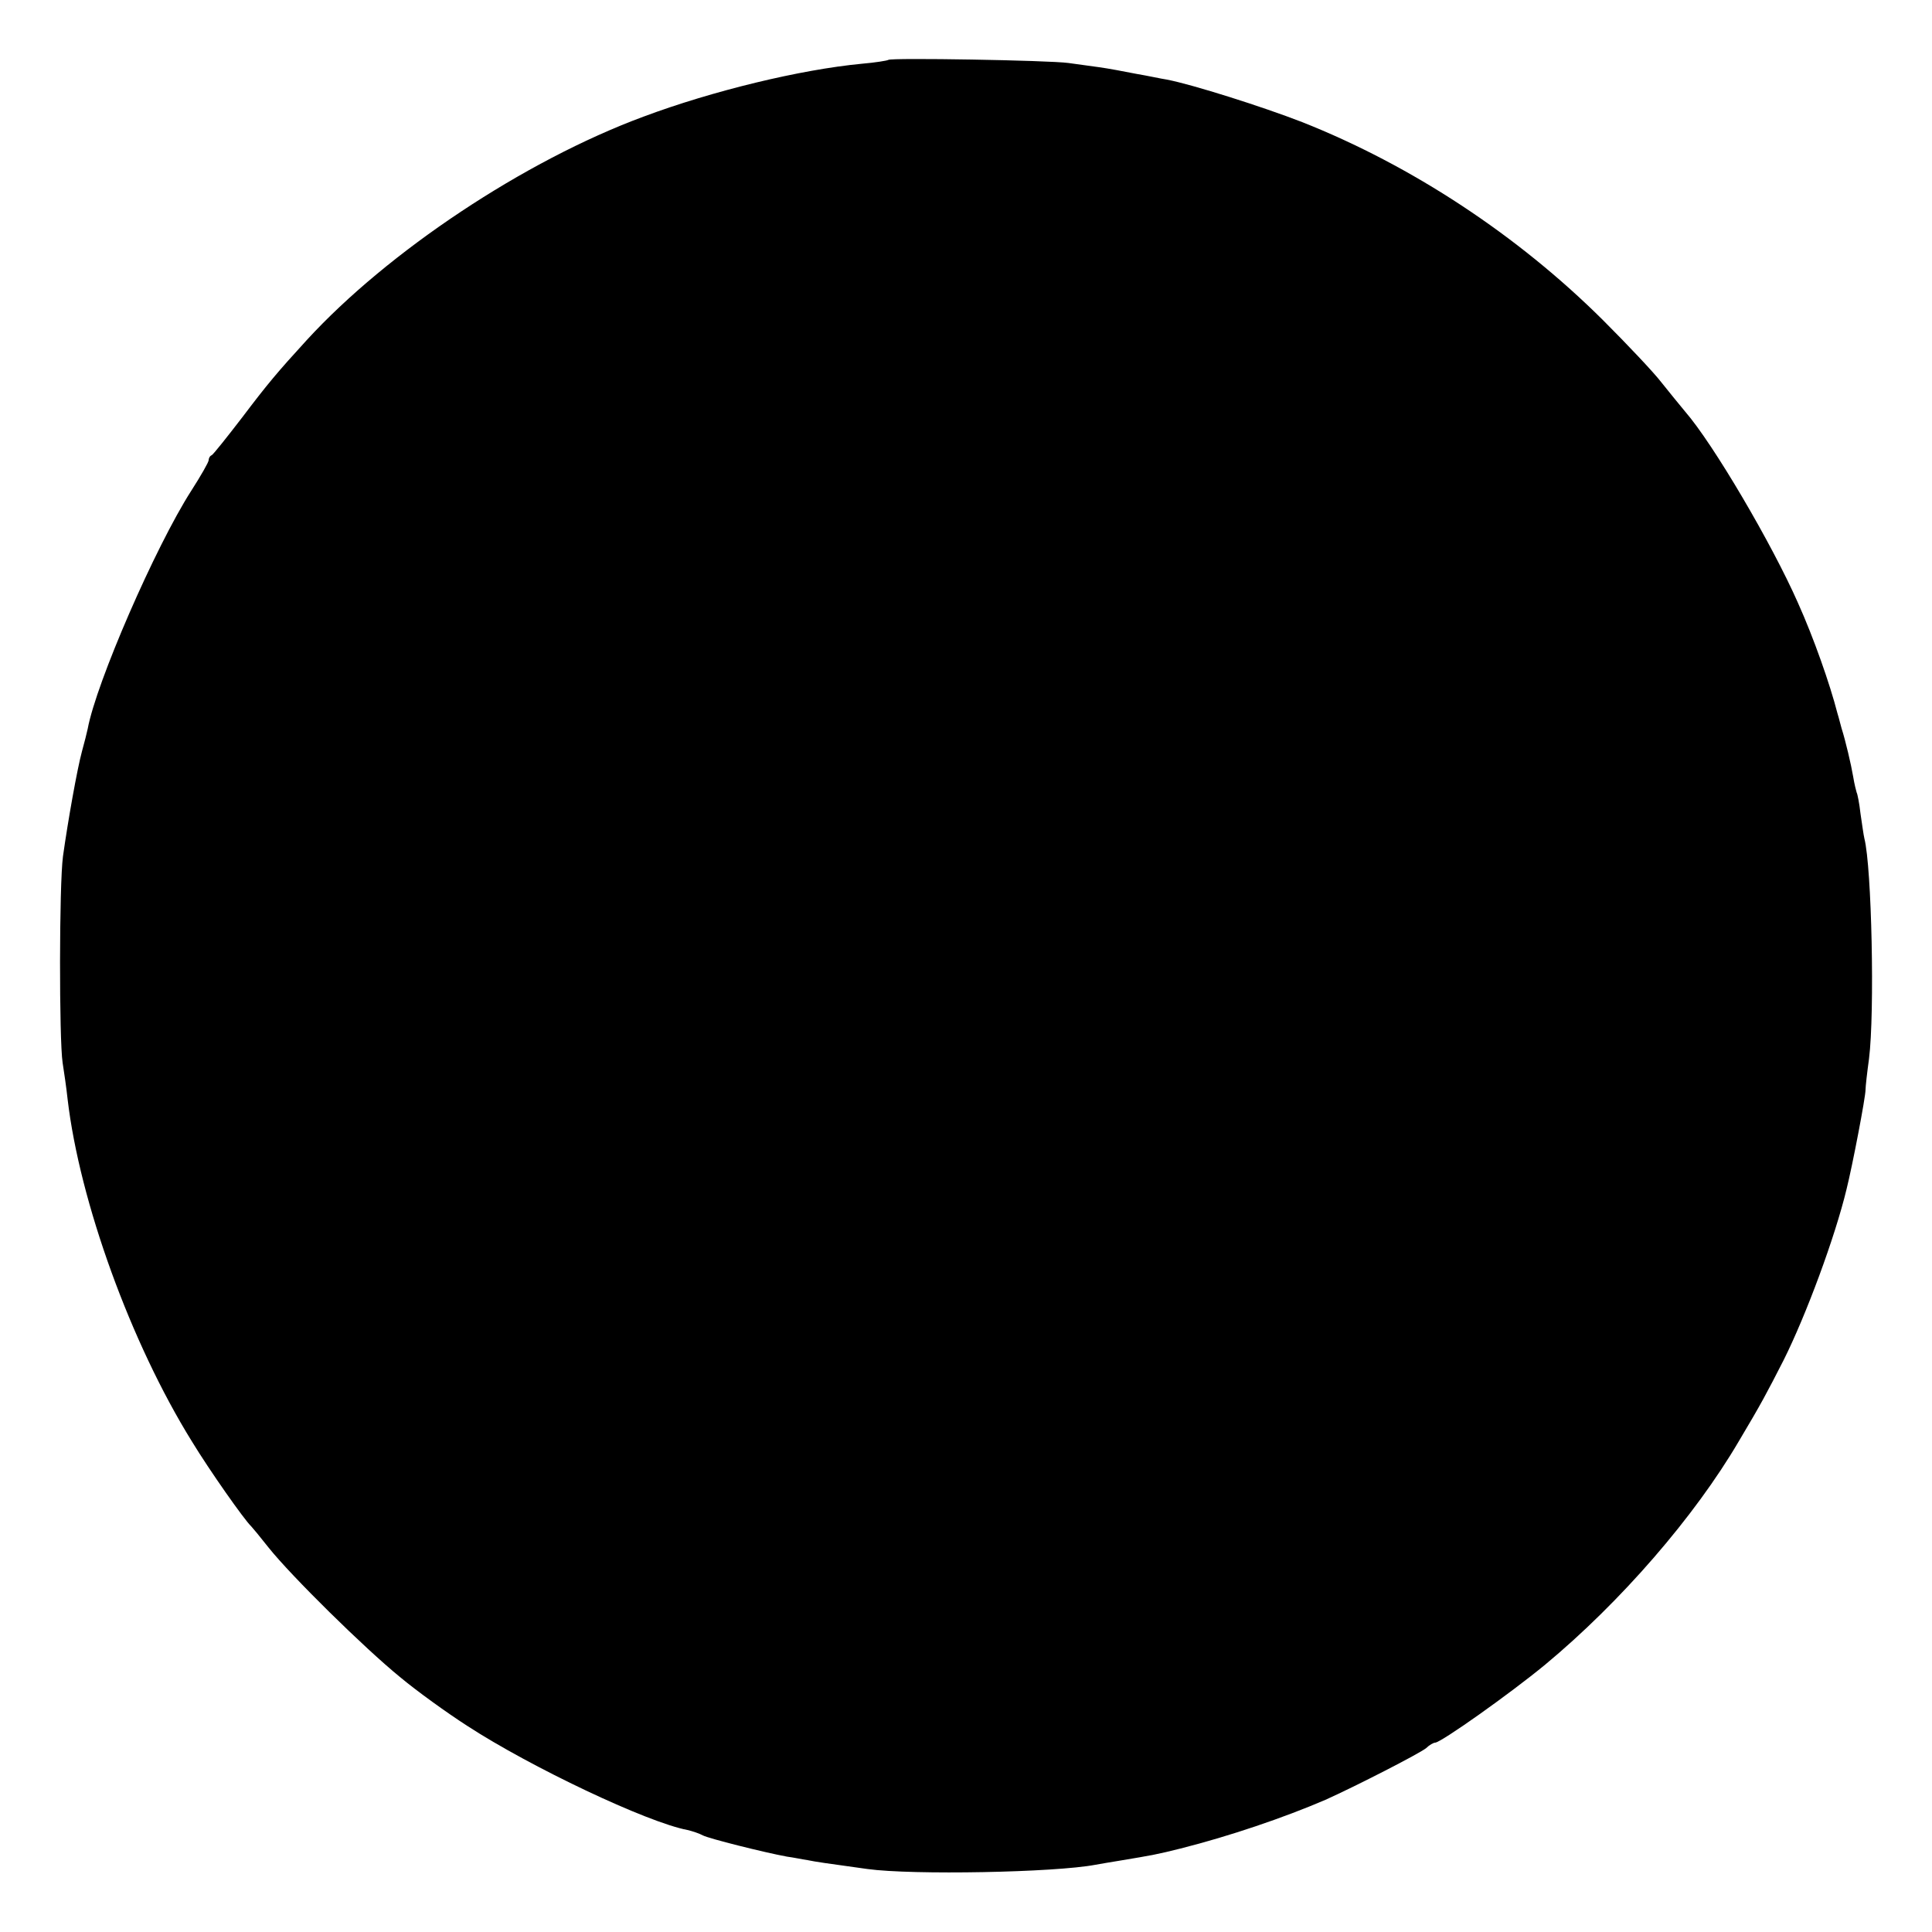 <?xml version="1.0" standalone="no"?>
<!DOCTYPE svg PUBLIC "-//W3C//DTD SVG 20010904//EN"
 "http://www.w3.org/TR/2001/REC-SVG-20010904/DTD/svg10.dtd">
<svg version="1.0" xmlns="http://www.w3.org/2000/svg"
 width="500pt" height="500pt" viewBox="0 0 500 500"
 preserveAspectRatio="xMidYMid meet">
<g transform="translate(0,500) scale(0.1,-0.1)"
fill="#000000" stroke="none">
<path d="M2299 4845 c-3 -2 -34 -7 -69 -10 -158 -15 -386 -70 -565 -137 -308
-114 -661 -349 -871 -578 -76 -83 -102 -114 -167 -200 -40 -52 -75 -96 -79
-98 -5 -2 -8 -8 -8 -13 0 -5 -20 -40 -45 -79 -93 -145 -246 -497 -268 -616 -2
-10 -9 -37 -15 -59 -12 -44 -36 -178 -49 -271 -10 -75 -10 -474 -1 -534 4 -25
10 -67 13 -95 31 -264 163 -630 322 -886 45 -74 135 -202 153 -219 3 -3 23
-27 45 -55 59 -74 249 -261 340 -335 43 -36 122 -93 175 -127 163 -106 464
-249 569 -269 13 -3 31 -9 40 -14 15 -8 158 -44 218 -55 16 -2 39 -7 53 -9 25
-5 40 -7 155 -23 117 -16 485 -9 590 11 11 2 40 7 65 11 84 14 95 16 155 31
127 32 268 80 375 126 78 35 244 120 261 134 8 8 19 14 23 14 15 0 194 127
285 202 195 162 386 382 501 578 59 99 72 124 116 210 58 116 133 318 163 443
15 60 49 237 49 257 0 8 4 44 9 80 15 120 7 496 -12 570 -2 8 -6 37 -10 64 -3
27 -8 52 -10 55 -1 3 -6 22 -9 41 -5 30 -20 94 -30 125 -2 6 -6 24 -11 40 -19
74 -61 194 -102 285 -67 152 -219 411 -292 495 -14 17 -42 51 -61 75 -19 25
-87 97 -151 161 -221 220 -496 401 -779 513 -103 40 -283 97 -350 110 -14 2
-50 10 -80 15 -30 6 -73 14 -95 17 -22 3 -58 8 -80 11 -51 7 -460 14 -466 8z"/>
</g>
</svg>
